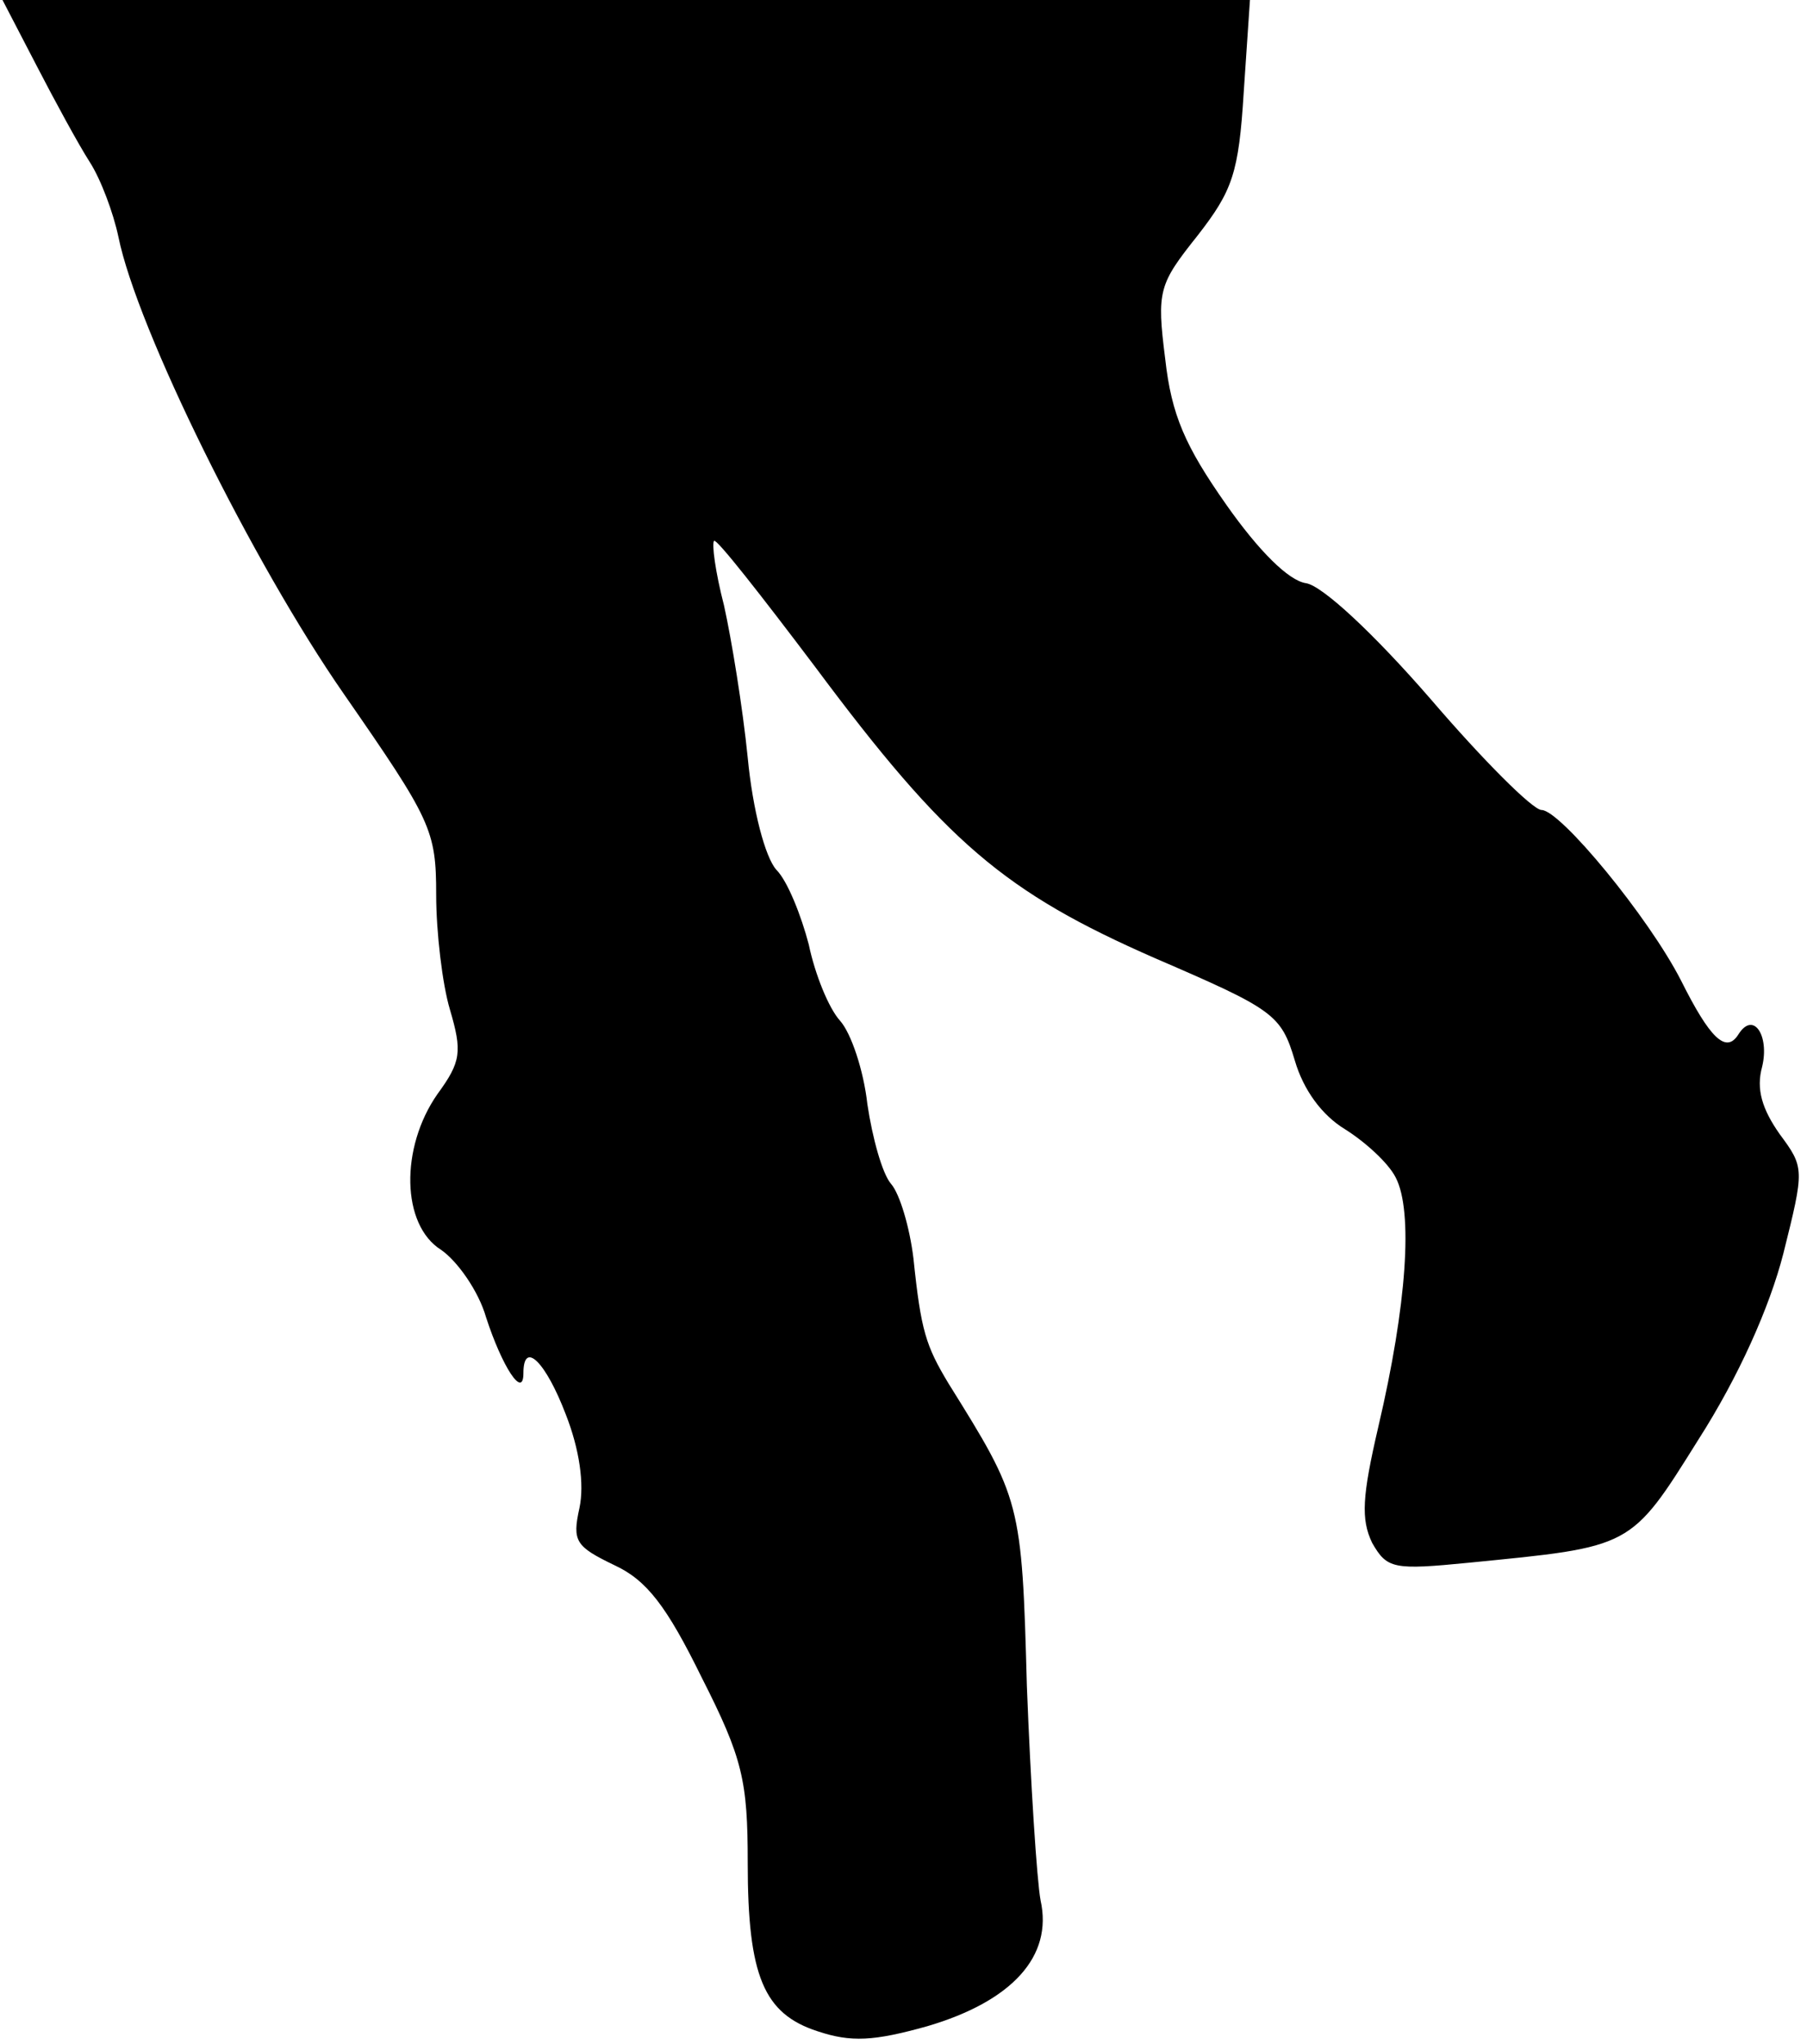 <?xml version="1.0" standalone="no"?>
<!DOCTYPE svg PUBLIC "-//W3C//DTD SVG 20010904//EN"
 "http://www.w3.org/TR/2001/REC-SVG-20010904/DTD/svg10.dtd">
<svg version="1.0" xmlns="http://www.w3.org/2000/svg"
 width="145pt" height="164pt" viewBox="0 0 145 164"
 preserveAspectRatio="xMidYMid meet">
<g transform="translate(0,164) scale(0.1,-0.1)"
fill="#000000" stroke="none">
<path fill="#000000" stroke="none" d="M29 1588 c15 -29 34 -64 43 -78 9 -14
19 -41 23 -60 15 -74 108 -262 181 -367 70 -101 74 -109 74 -161 0 -30 5 -72
11 -92 10 -34 9 -42 -10 -68 -30 -43 -29 -105 3 -125 13 -9 30 -33 36 -54 13
-40 30 -66 30 -45 0 27 18 9 34 -33 11 -28 15 -56 11 -75 -6 -27 -3 -31 28
-46 26 -12 42 -33 70 -90 33 -65 37 -83 37 -149 0 -91 13 -121 56 -135 27 -9
45 -8 88 4 68 20 101 56 91 101 -3 16 -8 94 -11 172 -4 148 -5 150 -63 243
-18 30 -22 42 -28 100 -3 25 -11 52 -18 60 -7 8 -15 37 -19 64 -3 27 -13 57
-22 67 -9 10 -20 37 -25 61 -6 23 -17 51 -26 60 -9 10 -19 48 -23 90 -4 40
-13 95 -19 122 -7 27 -10 50 -8 52 2 2 38 -44 81 -101 105 -141 152 -181 273
-234 95 -41 101 -45 112 -82 7 -24 22 -44 40 -55 16 -10 35 -27 41 -39 14 -27
9 -102 -14 -200 -13 -56 -14 -74 -5 -93 12 -21 17 -22 78 -16 131 13 129 11
184 99 32 50 57 106 68 149 17 68 17 69 -3 96 -14 20 -19 36 -14 54 6 25 -7
45 -19 26 -10 -16 -23 -3 -46 43 -26 51 -97 137 -112 137 -7 0 -47 40 -89 89
-46 53 -87 91 -100 93 -14 2 -38 26 -64 63 -33 47 -44 72 -49 117 -7 55 -5 60
26 99 28 36 33 50 37 115 l5 74 -501 0 -500 0 27 -52z"/>
</g>
</svg>
